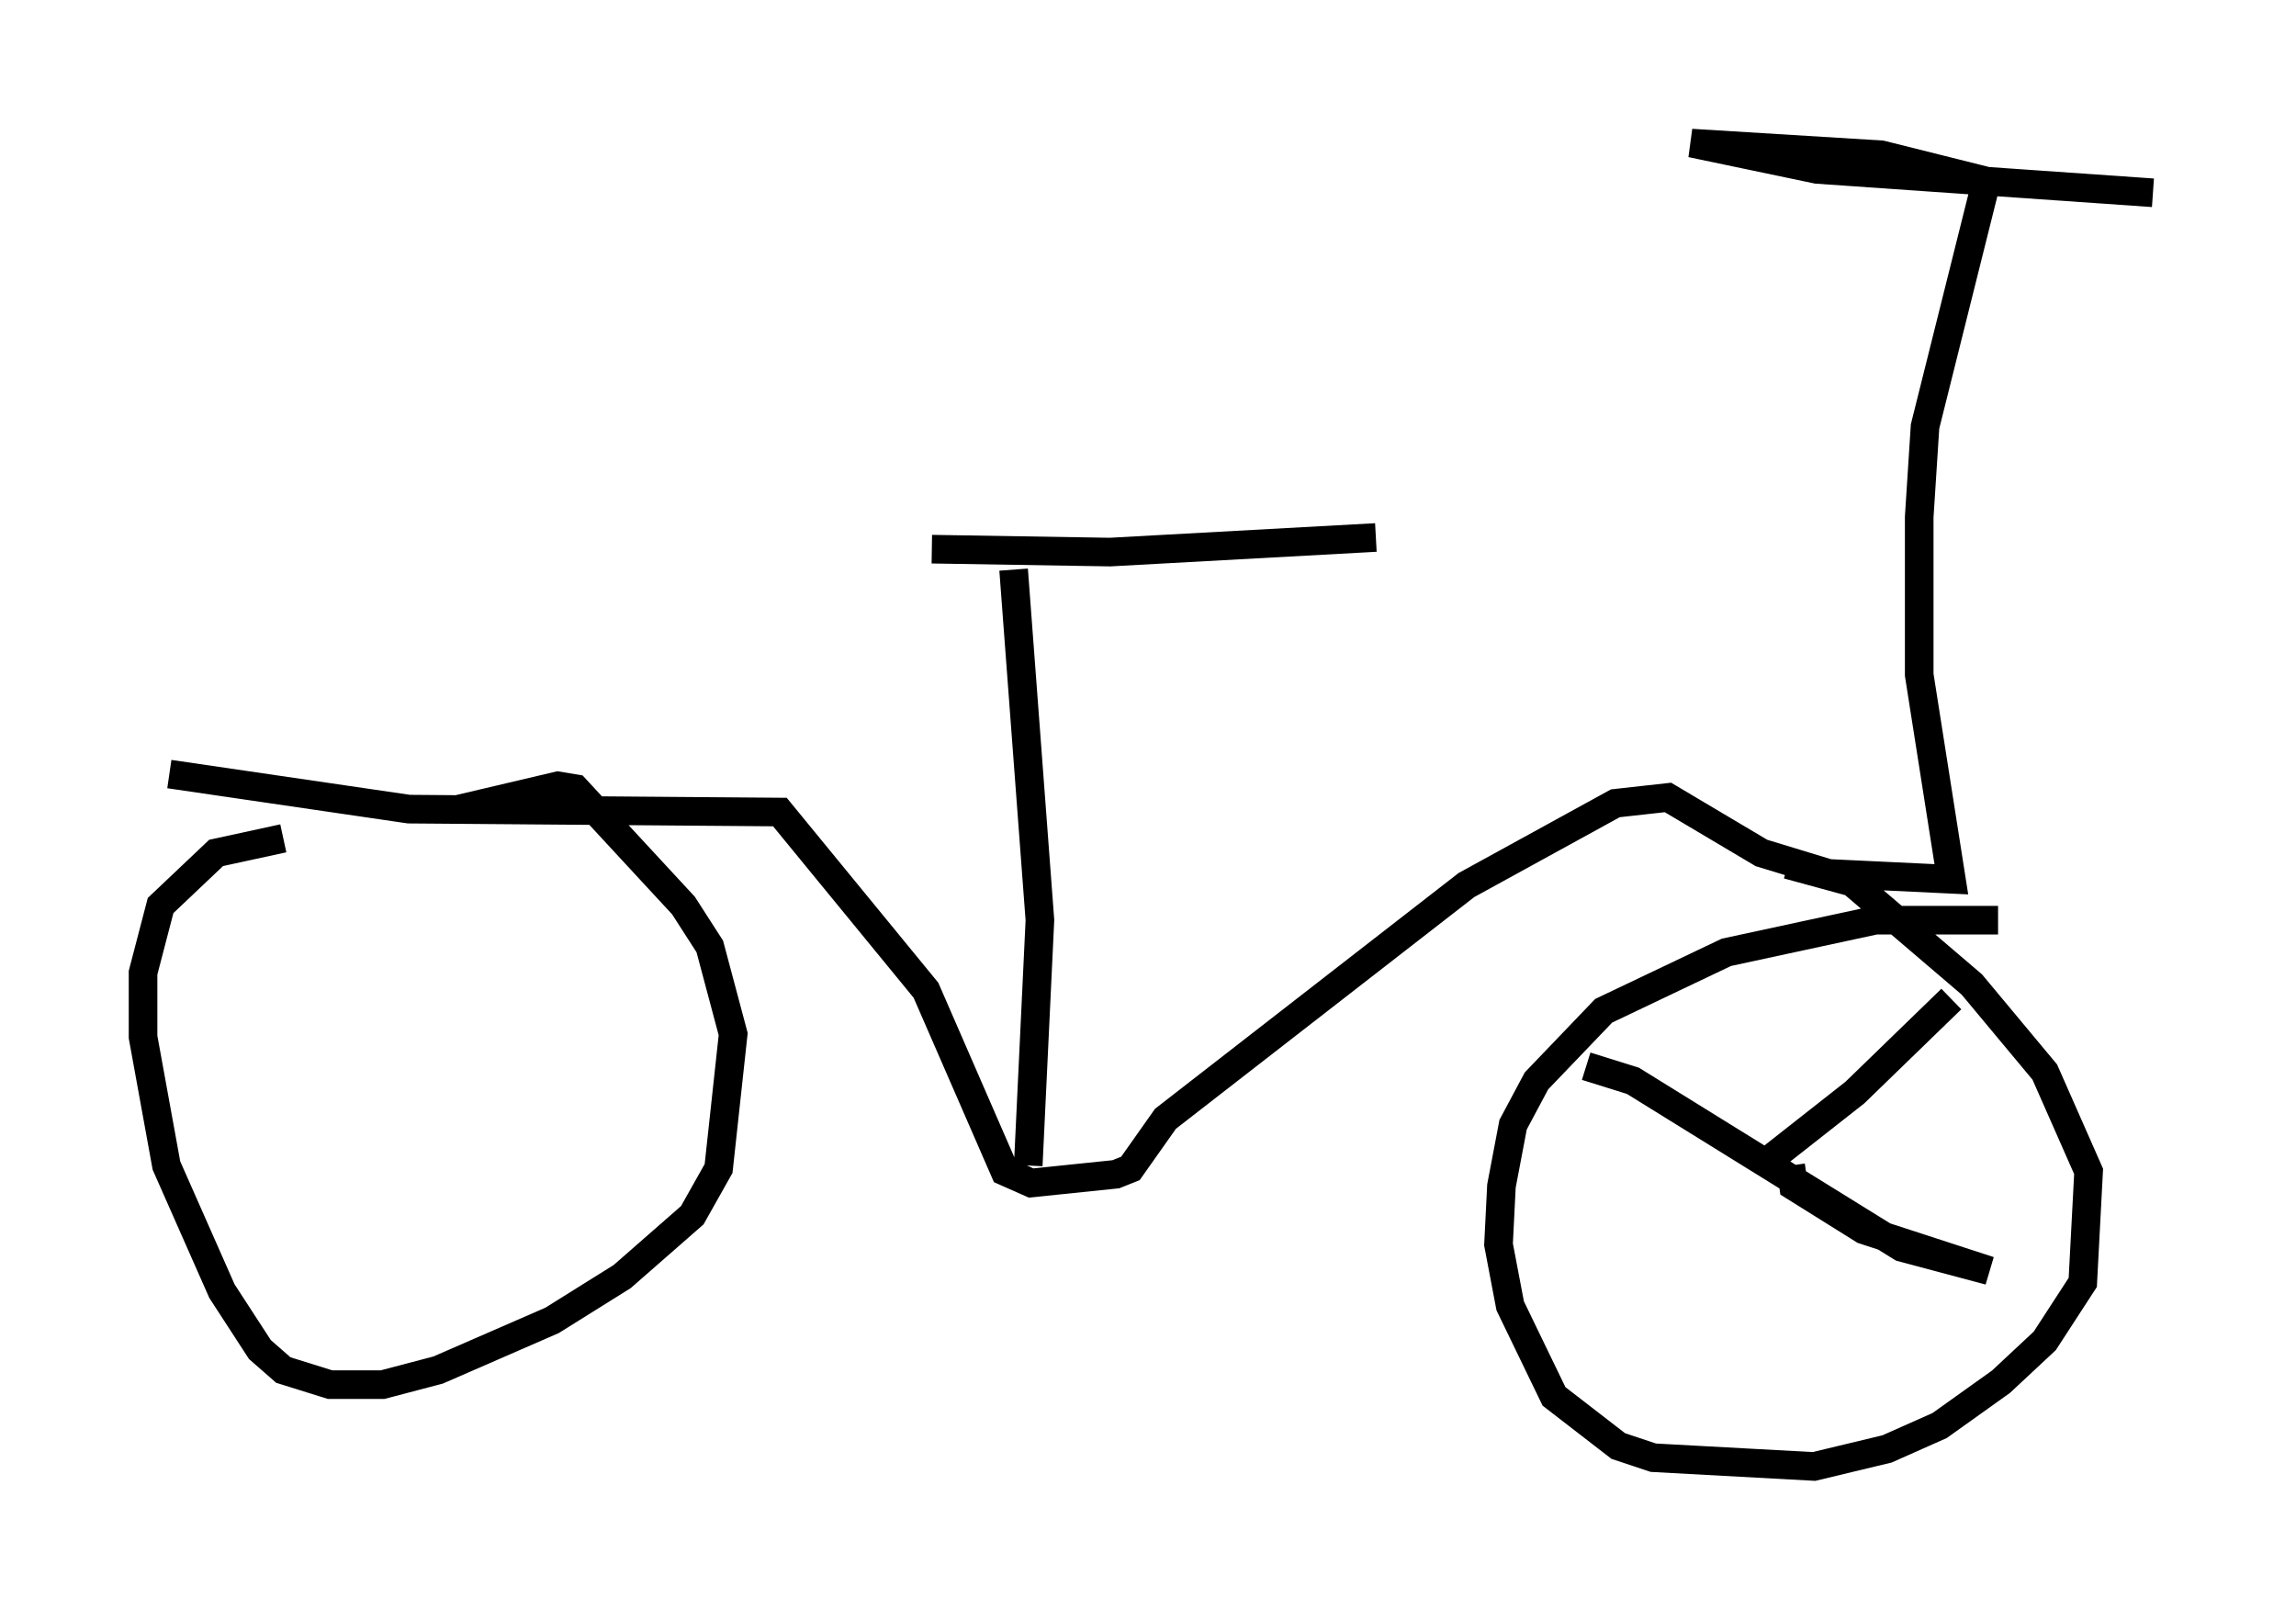 <?xml version="1.0" encoding="utf-8" ?>
<svg baseProfile="full" height="56.244" version="1.1" width="80.234" xmlns="http://www.w3.org/2000/svg" xmlns:ev="http://www.w3.org/2001/xml-events" xmlns:xlink="http://www.w3.org/1999/xlink"><defs /><rect fill="white" height="56.244" width="80.234" x="0" y="0" /><path d="M15.923, 29.5 m-6.023, -0.204 l-2.348, 0.51 -1.94, 1.838 l-0.613, 2.348 0.0, 2.246 l0.817, 4.492 1.94, 4.39 l1.327, 2.042 0.817, 0.715 l1.633, 0.51 1.838, 0.0 l1.94, -0.51 3.981, -1.735 l2.45, -1.531 2.45, -2.144 l0.919, -1.633 0.51, -4.696 l-0.817, -3.063 -0.919, -1.429 l-3.777, -4.083 -0.613, -0.102 l-3.471, 0.817 -0.102, 0.306 m53.901, 3.573 l-4.288, 0.0 -5.206, 1.123 l-4.288, 2.042 -2.348, 2.45 l-0.817, 1.531 -0.408, 2.144 l-0.102, 2.042 0.408, 2.144 l1.531, 3.165 2.246, 1.735 l1.225, 0.408 5.615, 0.306 l2.552, -0.613 1.838, -0.817 l2.144, -1.531 1.531, -1.429 l1.327, -2.042 0.204, -3.879 l-1.531, -3.471 -2.552, -3.063 l-4.185, -3.573 -2.246, -0.613 m-56.555, -3.165 l8.371, 1.225 12.965, 0.102 l5.104, 6.227 2.756, 6.329 l0.919, 0.408 2.96, -0.306 l0.51, -0.204 1.225, -1.735 l10.515, -8.167 5.206, -2.858 l1.838, -0.204 3.267, 1.94 l2.348, 0.715 4.288, 0.204 l-1.123, -7.146 0.0, -5.513 l0.204, -3.165 2.144, -8.575 l-3.675, -0.919 -6.635, -0.408 l4.39, 0.919 11.74, 0.817 m-39.303, 33.994 l0.408, -8.575 -0.919, -12.25 m-2.858, -0.715 l6.227, 0.102 9.29, -0.51 m13.883, 21.642 l2.858, -2.246 3.369, -3.267 m-5.615, 5.819 l0.102, 0.715 2.45, 1.531 l4.39, 1.429 -3.063, -0.817 l-9.392, -5.819 -1.633, -0.51 " fill="none" stroke="black" stroke-width="1" /></svg>